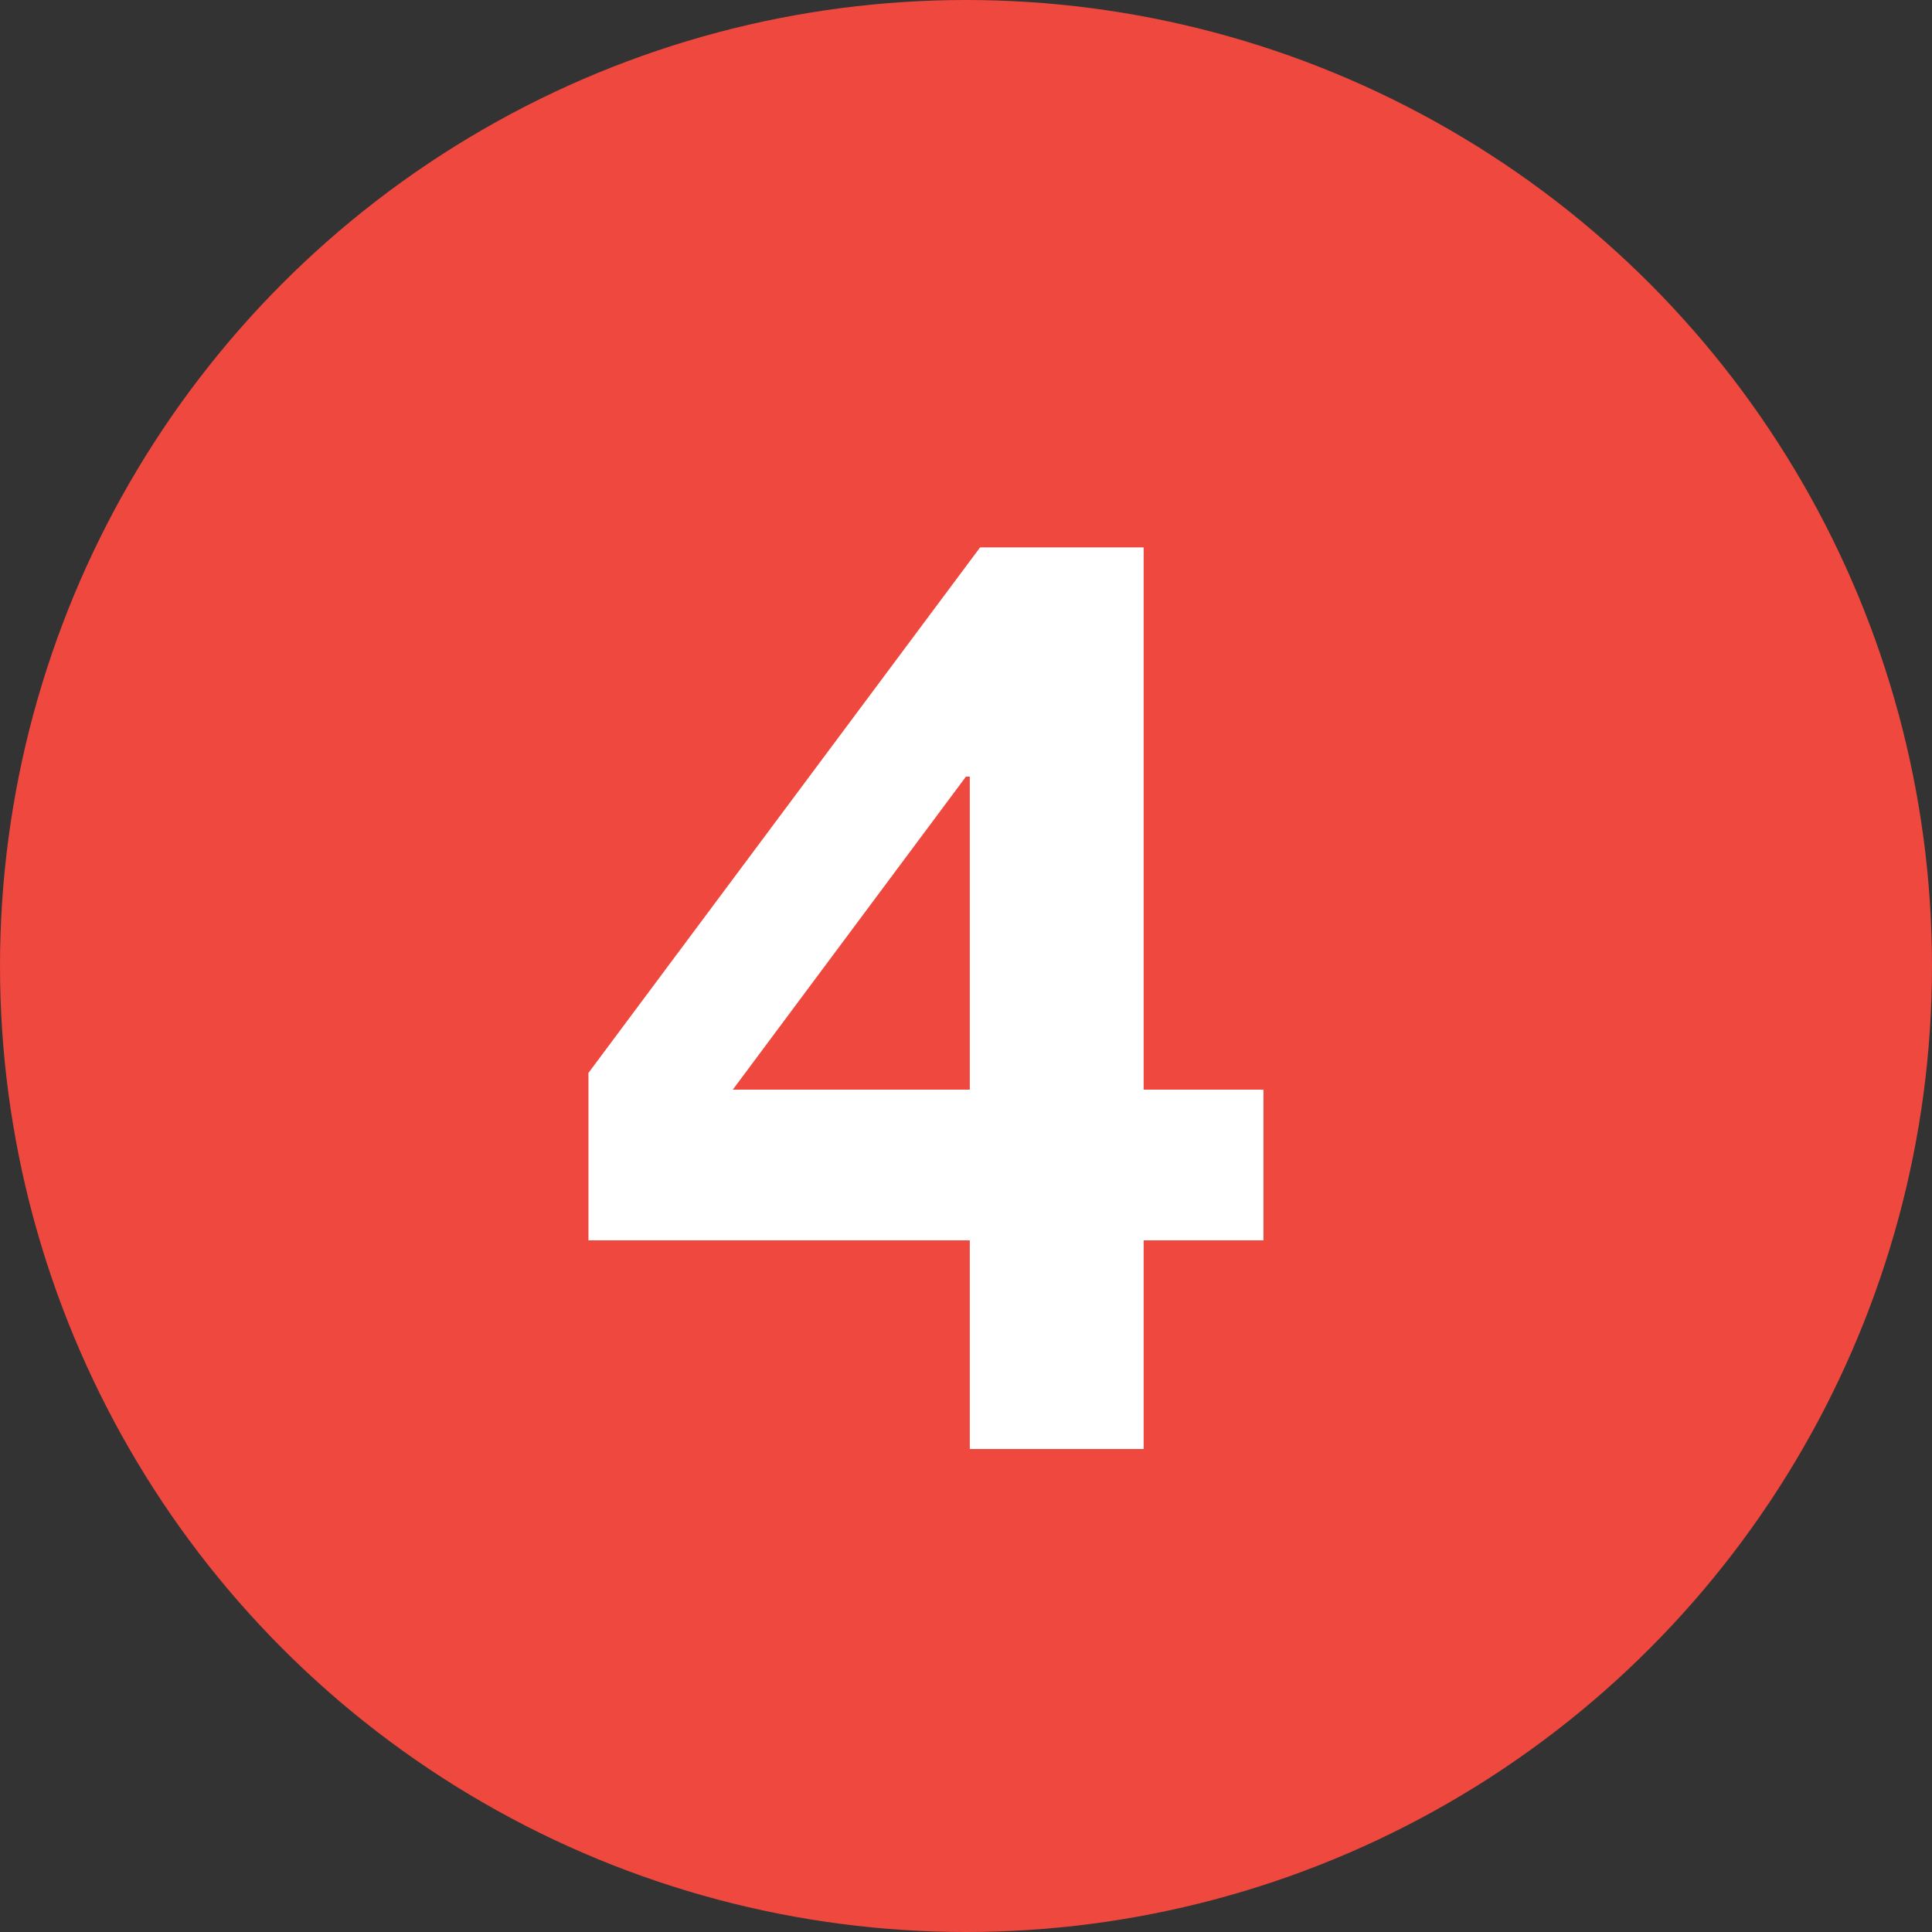 <svg width="24" height="24" fill="none" xmlns="http://www.w3.org/2000/svg"><rect width="100%" height="100%" fill="#333333" stroke="none"/><circle cx="12" cy="12" r="12" fill="#EF483E"/><path d="M12.047 9.648v3.888H9.103l2.896-3.888h.048zm0 5.76V18h2.16v-2.592h1.488v-1.872h-1.488V6.8h-2.032L7.31 13.328v2.08h4.736z" fill="#fff"/></svg>